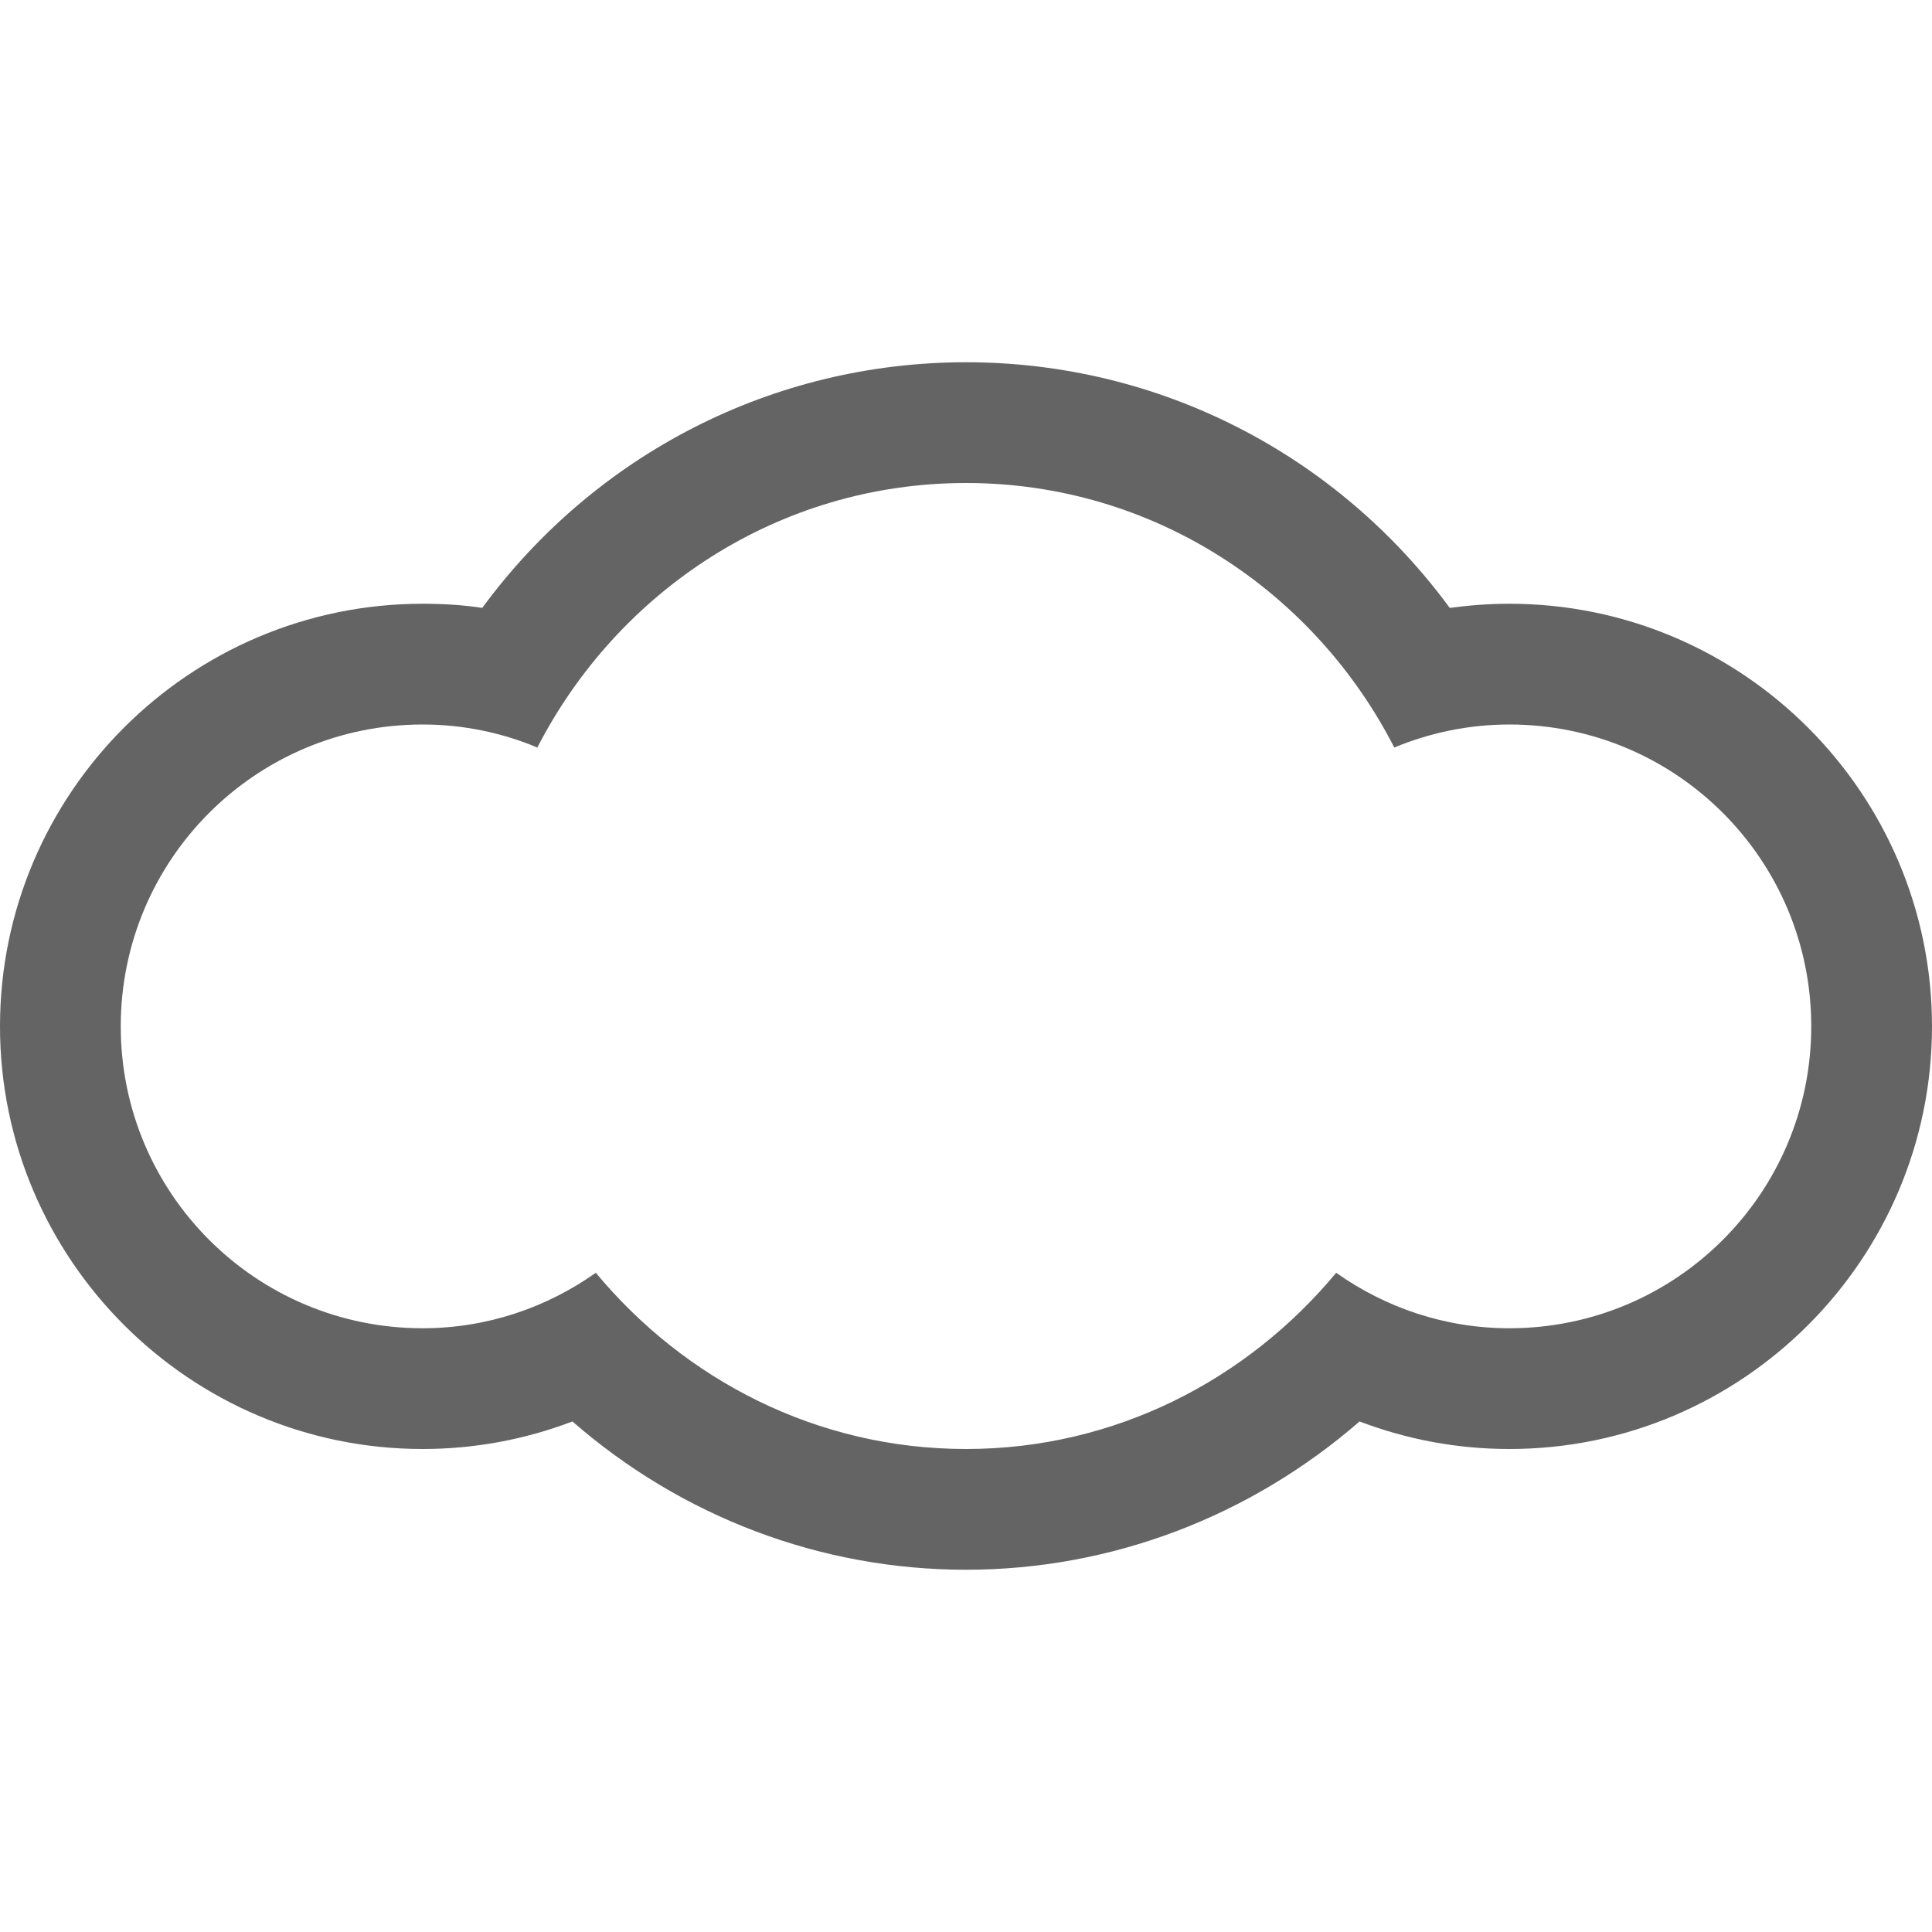 <?xml version="1.0" encoding="utf-8"?>
<!-- Generator: Adobe Illustrator 19.0.0, SVG Export Plug-In . SVG Version: 6.00 Build 0)  -->
<svg version="1.1" id="Layer_1" xmlns="http://www.w3.org/2000/svg" xmlns:xlink="http://www.w3.org/1999/xlink" x="0px" y="0px"
	 viewBox="-63 313 512 512" style="enable-background:new -63 313 512 512;" xml:space="preserve">
<style type="text/css">
	.st0{fill:#646464;}
</style>
<path class="st0" d="M337,473c-5.3,0-10.6,0.4-15.8,1.1c-29.9-40.7-77-65.1-128.2-65.1s-98.3,24.4-128.2,65.1
	c-5.2-0.8-10.5-1.1-15.8-1.1c-61.8,0-112,50.3-112,112s50.3,112,112,112c13.7,0,27.1-2.5,39.7-7.3C117.7,715,154.5,729,193,729
	s75.3-14.1,104.3-39.3c12.6,4.8,26,7.3,39.7,7.3c61.8,0,112-50.3,112-112S398.8,473,337,473z M337,665c-17.1,0-32.9-5.5-45.9-14.7
	C267.6,678.6,232.6,697,193,697s-74.6-18.4-98.1-46.7C81.9,659.5,66.1,665,49,665c-44.2,0-80-35.8-80-80s35.8-80,80-80
	c10.8,0,21.1,2.2,30.4,6.1C100.7,469.7,143.3,441,193,441s92.3,28.7,113.5,70.1c9.4-3.9,19.7-6.1,30.5-6.1c44.2,0,80,35.8,80,80
	S381.2,665,337,665z"/>
</svg>
